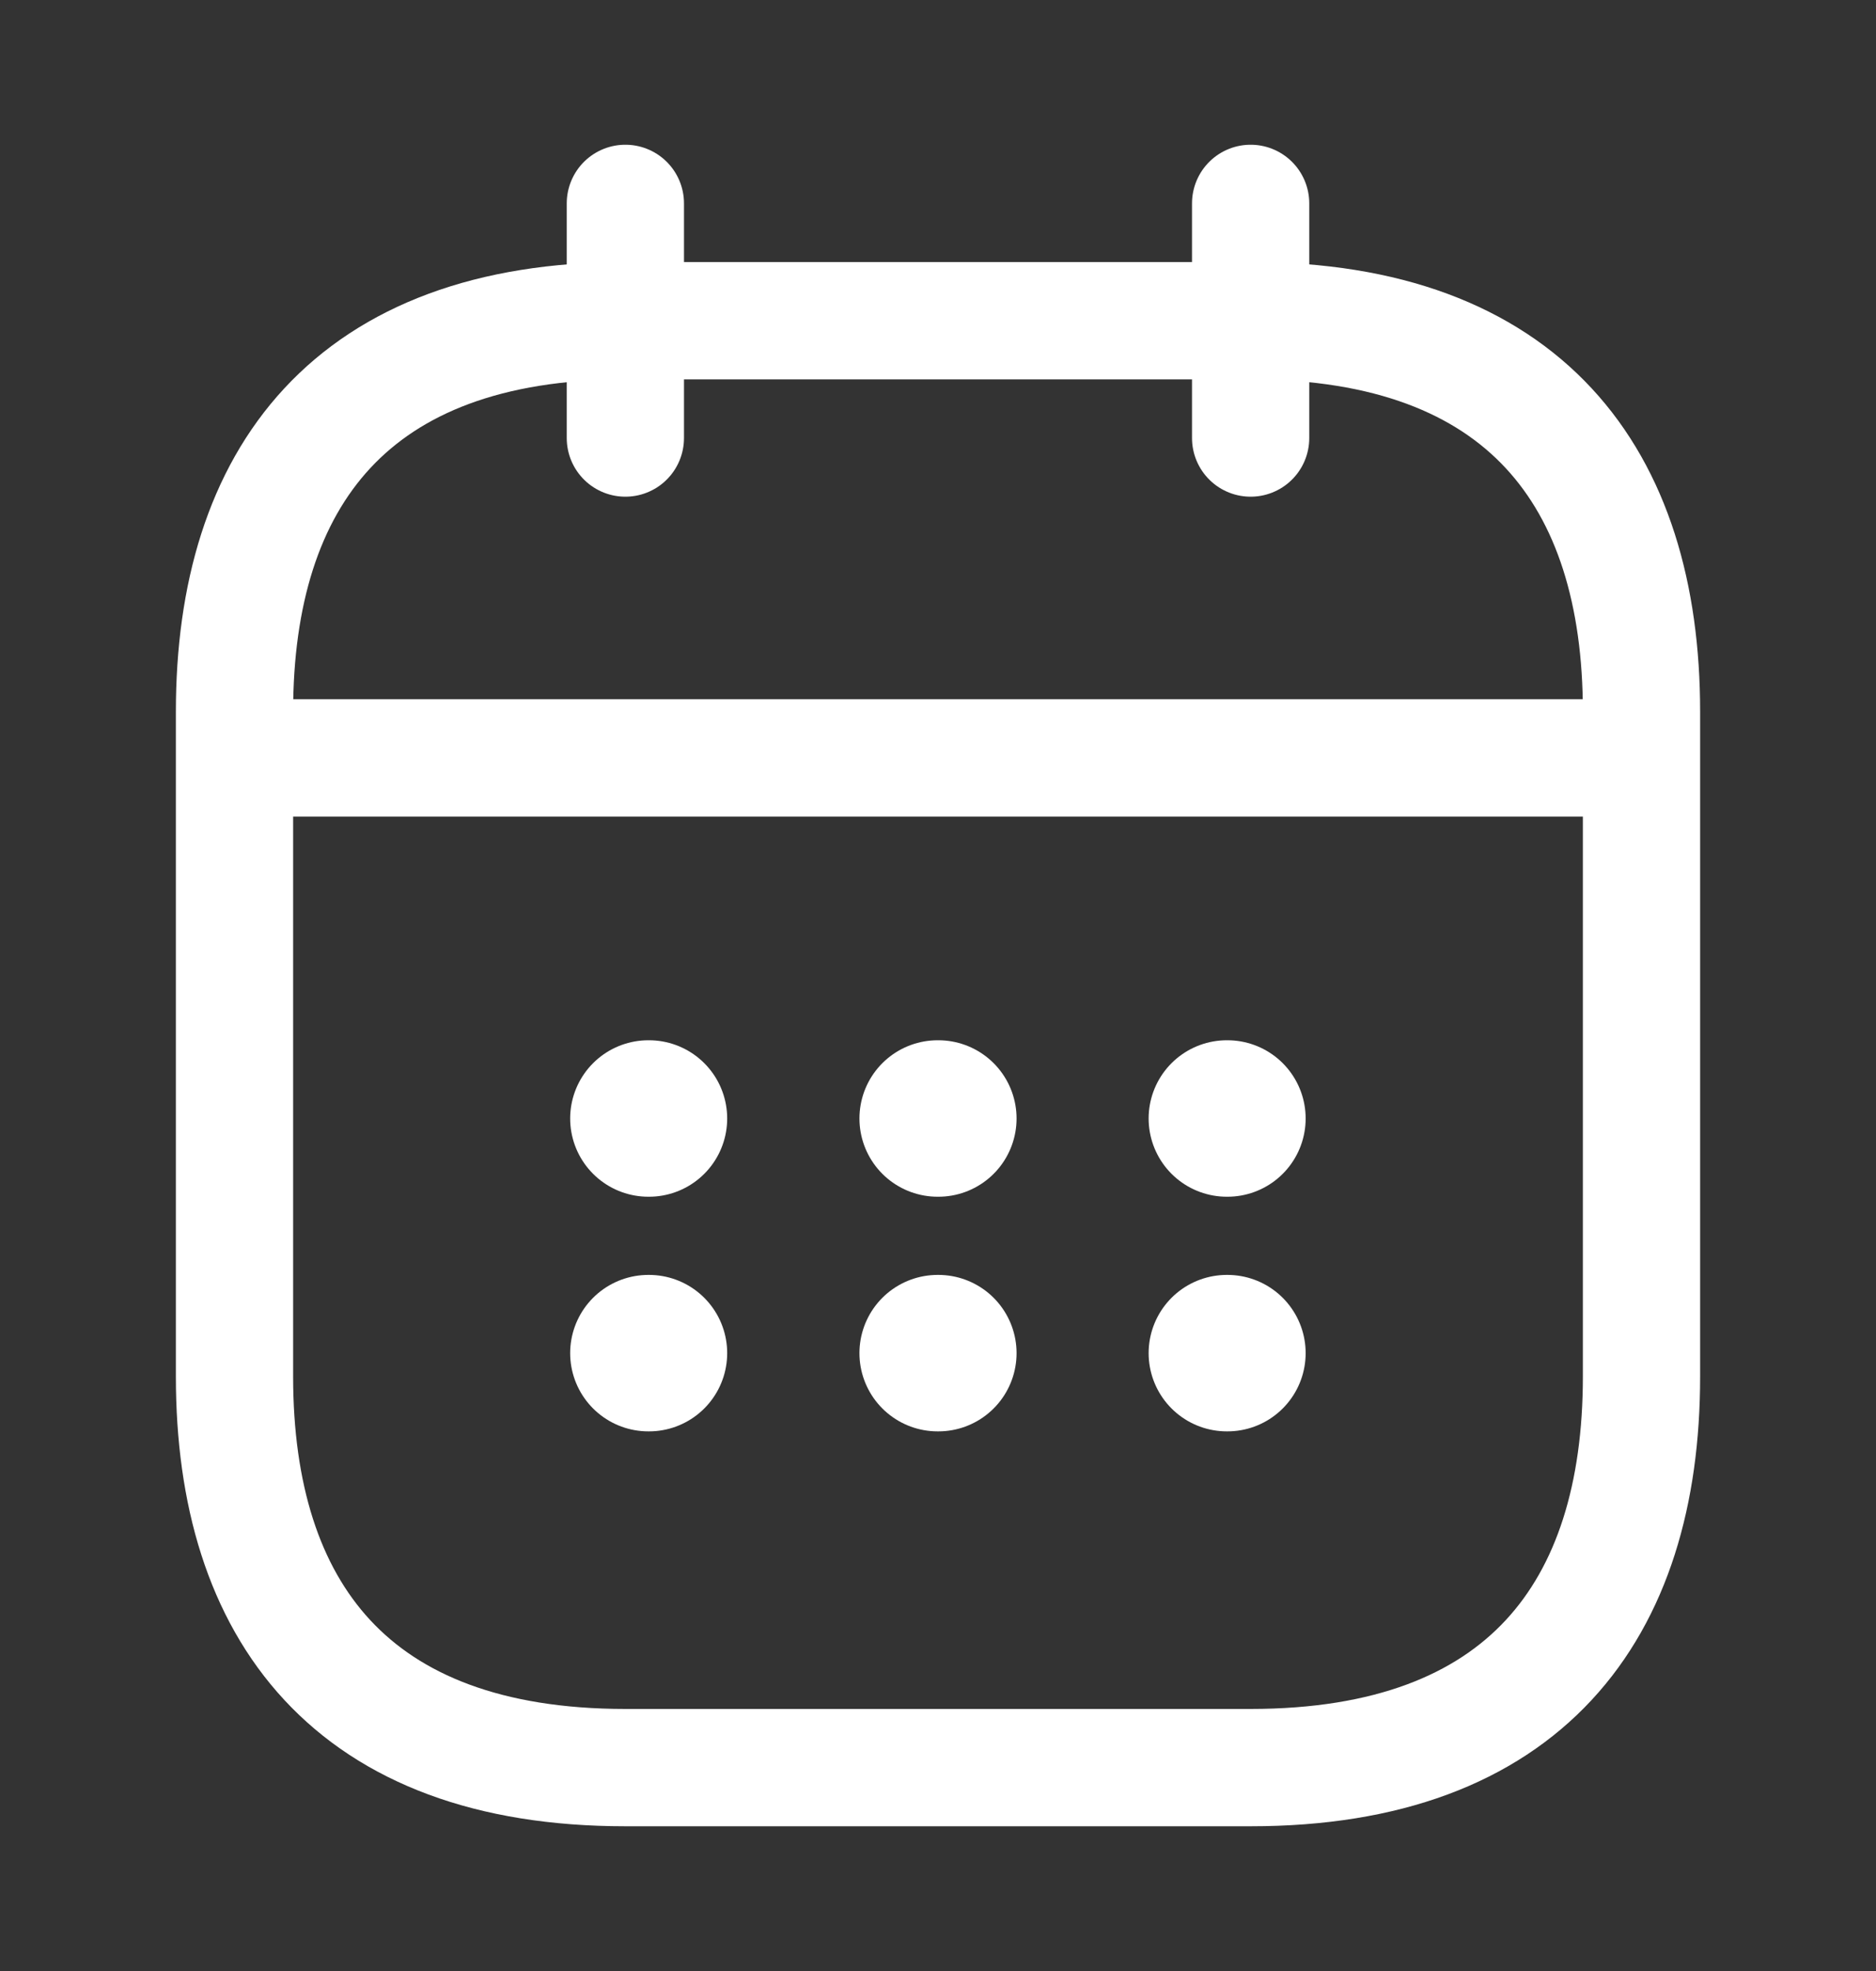 <svg width="20" height="21" viewBox="0 0 20 21" fill="none" xmlns="http://www.w3.org/2000/svg">
<rect x="0" y="0" width="20" height="21" fill="#333333" stroke="none"/>
<path d="M6.667 2.167V4.667" stroke="white" stroke-width="1.25" stroke-miterlimit="10" stroke-linecap="round" stroke-linejoin="round"/>
<path d="M13.333 2.167V4.667" stroke="white" stroke-width="1.25" stroke-miterlimit="10" stroke-linecap="round" stroke-linejoin="round"/>
<path d="M2.917 8.075H17.083" stroke="white" stroke-width="1.25" stroke-miterlimit="10" stroke-linecap="round" stroke-linejoin="round"/>
<path d="M17.5 7.583V14.667C17.5 17.167 16.25 18.833 13.333 18.833H6.667C3.75 18.833 2.5 17.167 2.5 14.667V7.583C2.5 5.083 3.75 3.417 6.667 3.417H13.333C16.25 3.417 17.5 5.083 17.5 7.583Z" stroke="white" stroke-width="1.25" stroke-miterlimit="10" stroke-linecap="round" stroke-linejoin="round"/>
<path d="M13.079 11.917H13.086" stroke="white" stroke-width="1.667" stroke-linecap="round" stroke-linejoin="round"/>
<path d="M13.079 14.417H13.086" stroke="white" stroke-width="1.667" stroke-linecap="round" stroke-linejoin="round"/>
<path d="M9.996 11.917H10.004" stroke="white" stroke-width="1.667" stroke-linecap="round" stroke-linejoin="round"/>
<path d="M9.996 14.417H10.004" stroke="white" stroke-width="1.667" stroke-linecap="round" stroke-linejoin="round"/>
<path d="M6.912 11.917H6.919" stroke="white" stroke-width="1.667" stroke-linecap="round" stroke-linejoin="round"/>
<path d="M6.912 14.417H6.919" stroke="white" stroke-width="1.667" stroke-linecap="round" stroke-linejoin="round"/>
</svg>
